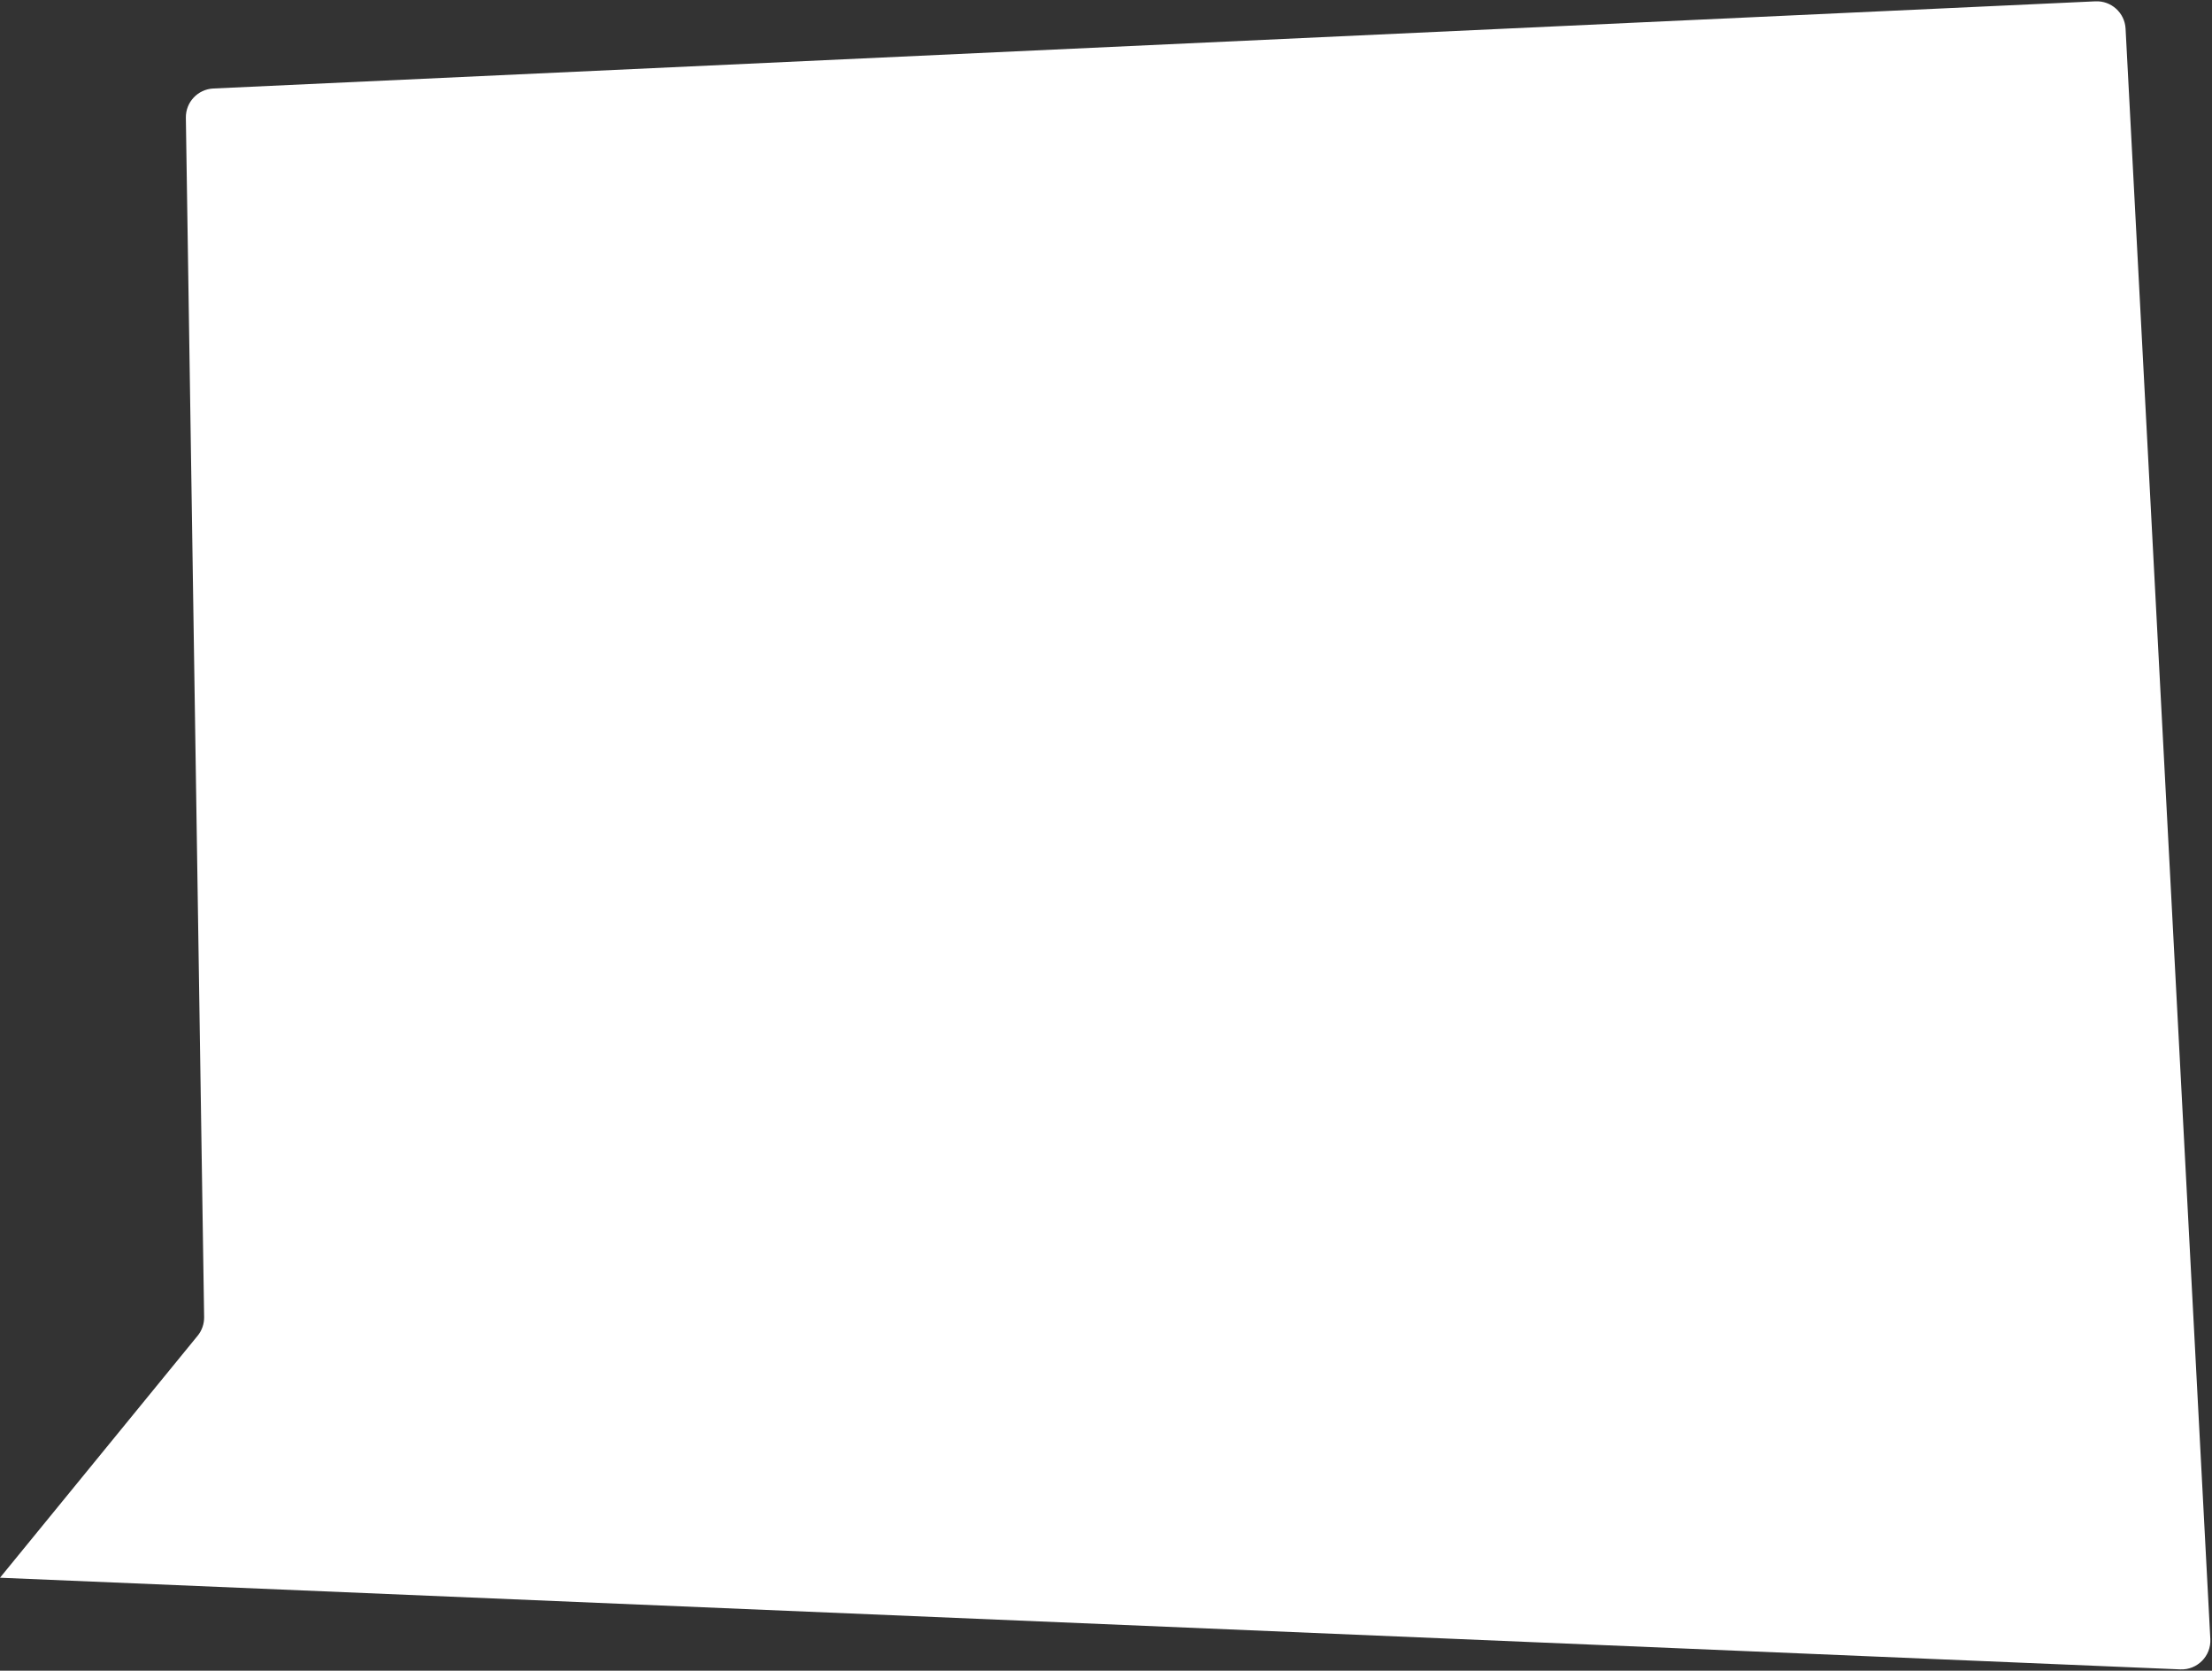 <svg width="690" height="521" viewBox="0 0 690 521" fill="none" xmlns="http://www.w3.org/2000/svg">
<rect x="0" y="0" width="690" height="521" fill="#333333" stroke="none"/>
<path d="M66.559 27.596L653.635 0.414C658.578 0.185 662.779 3.989 663.039 8.931L689.48 511.119C689.759 516.418 685.416 520.807 680.114 520.585L0 492L61.646 416.545C62.989 414.901 63.708 412.836 63.675 410.714L57.976 36.724C57.902 31.863 61.702 27.821 66.559 27.596Z" fill="white"/>
</svg>
